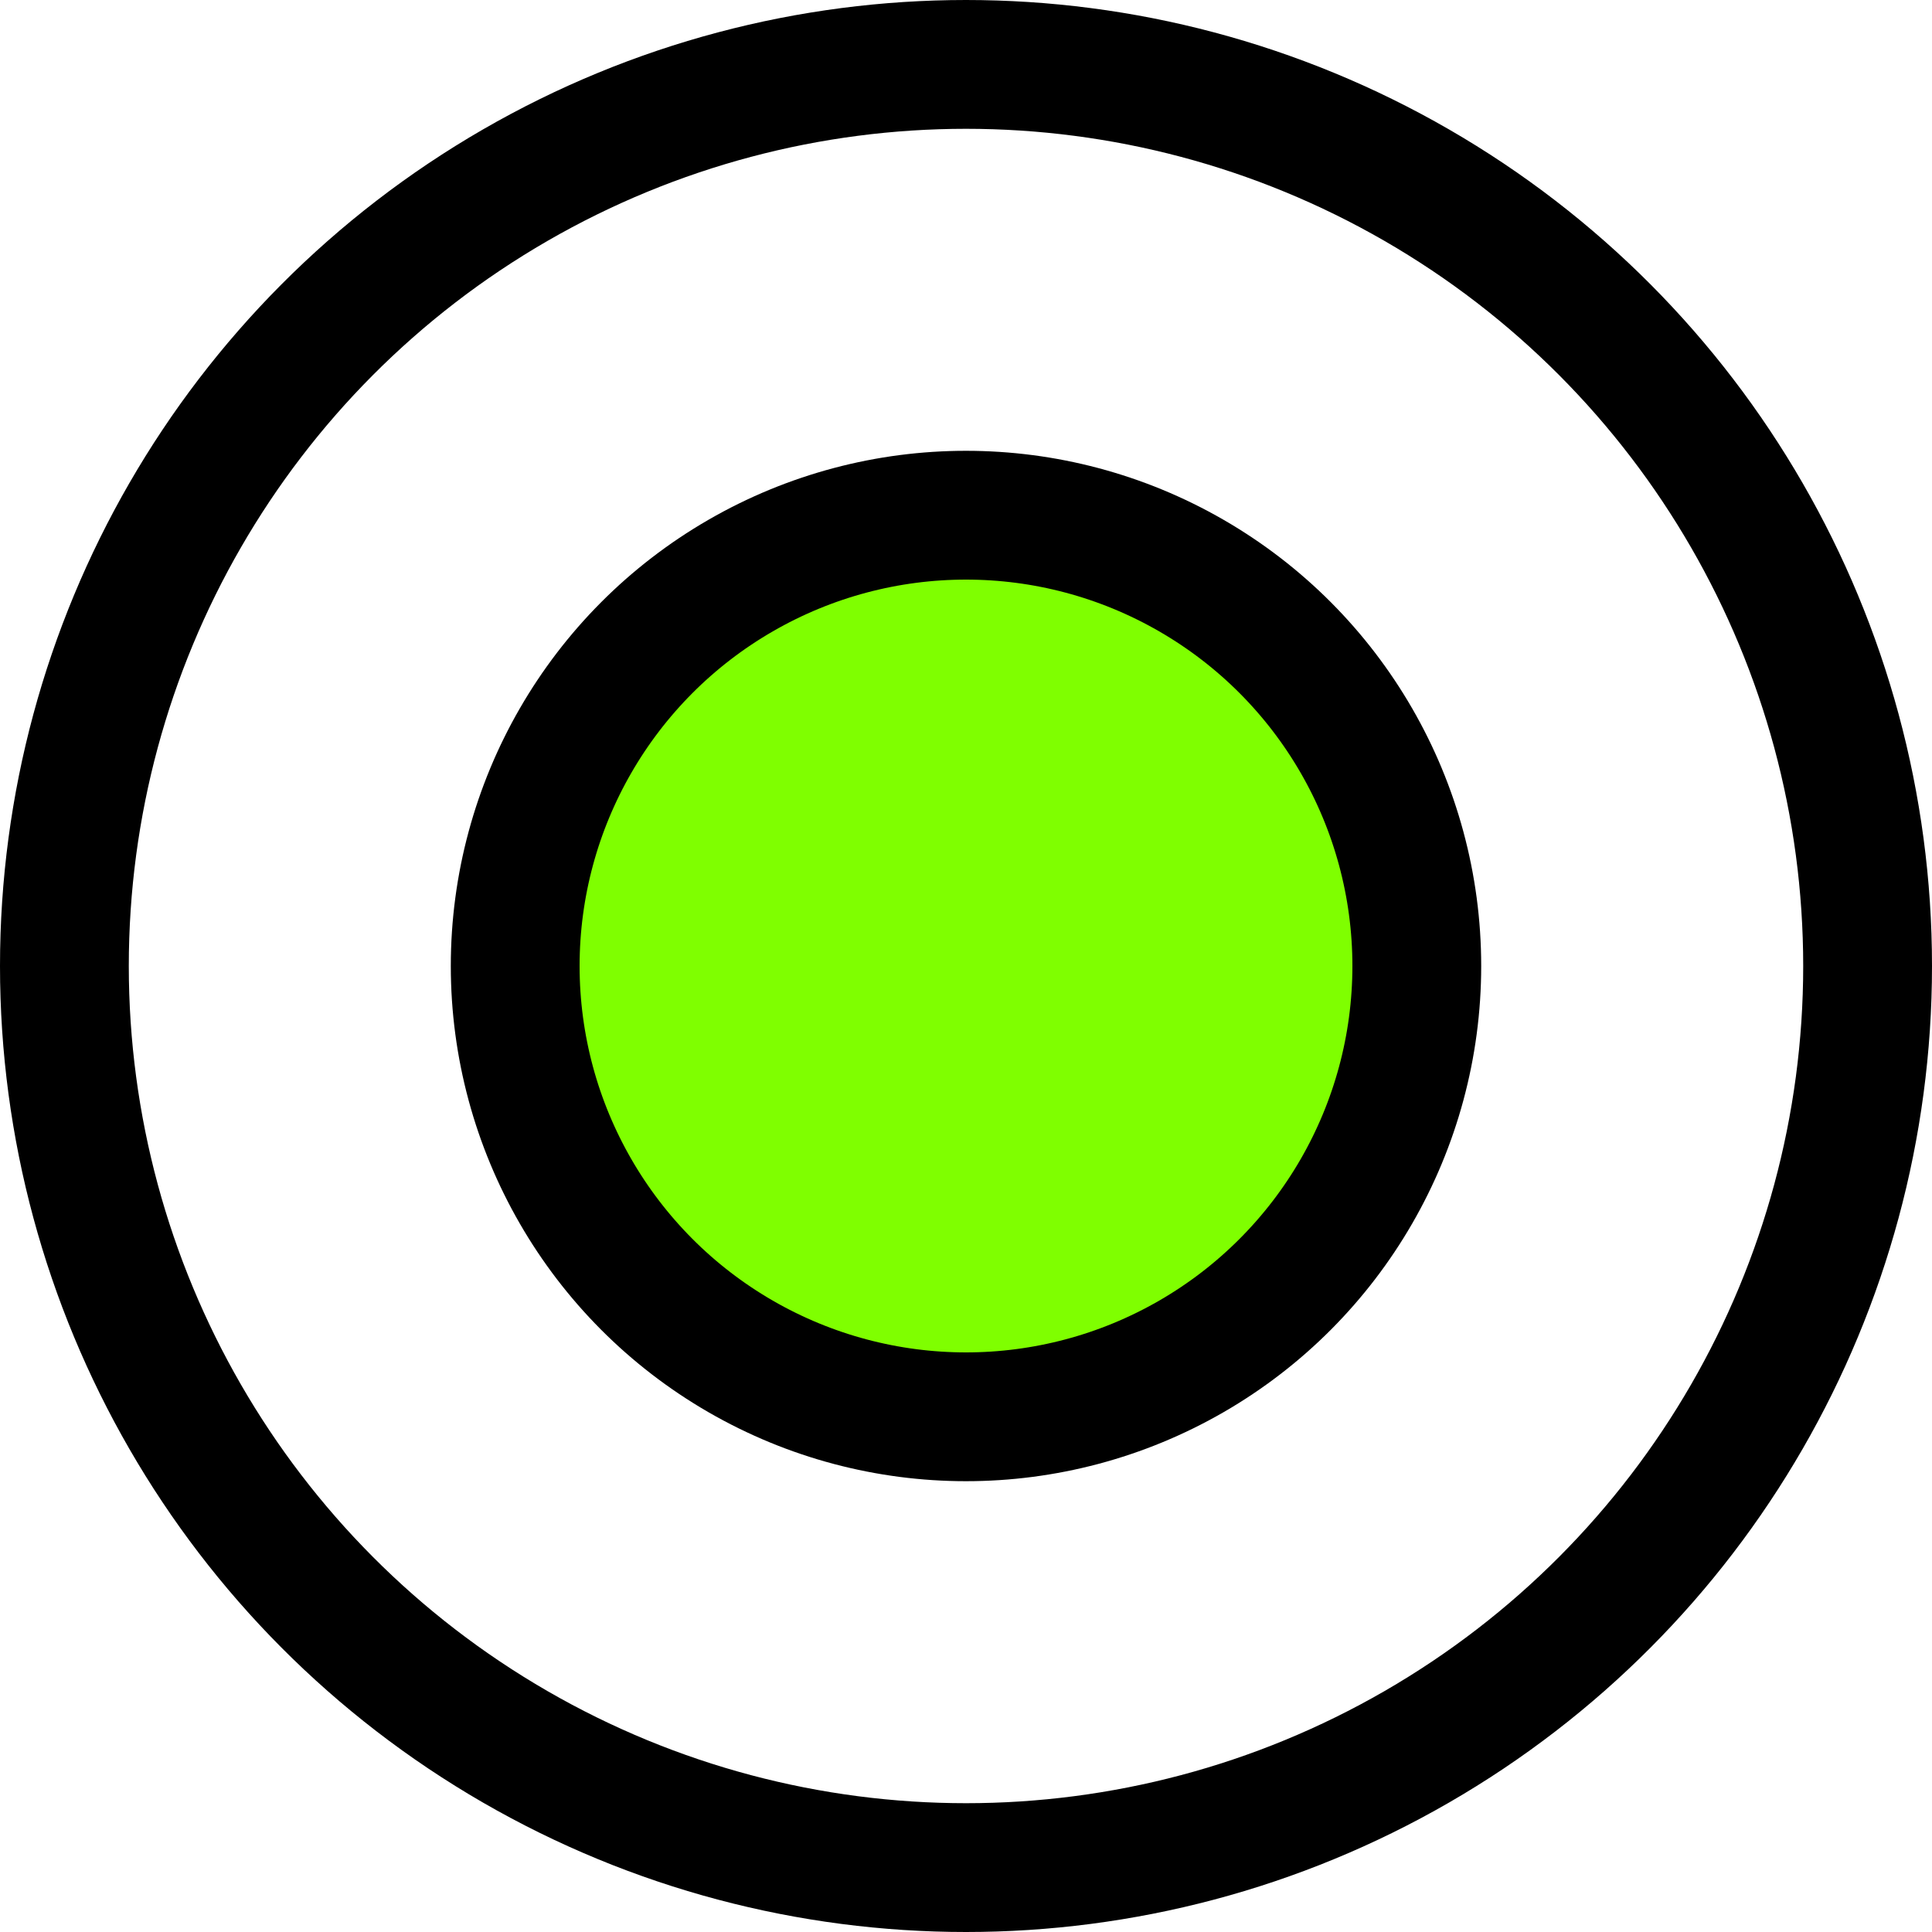 <?xml version="1.0" encoding="UTF-8" standalone="no"?>
<svg
   width="100px" height="100px" viewBox="0 0 30 30"
   xmlns="http://www.w3.org/2000/svg"
   xmlns:svg="http://www.w3.org/2000/svg"
   id="api well symbol 17 - Storage for Oil">
   <g opacity="1.0">
      <circle style="fill:transparent; stroke:black; stroke-width:2; stroke-opacity:1" cx="15" cy="15" r="14"/>
      <circle style="fill:chartreuse; stroke:black; stroke-width:2; stroke-opacity:1" cx="15" cy="15" r="7"/>
   </g>
</svg>
